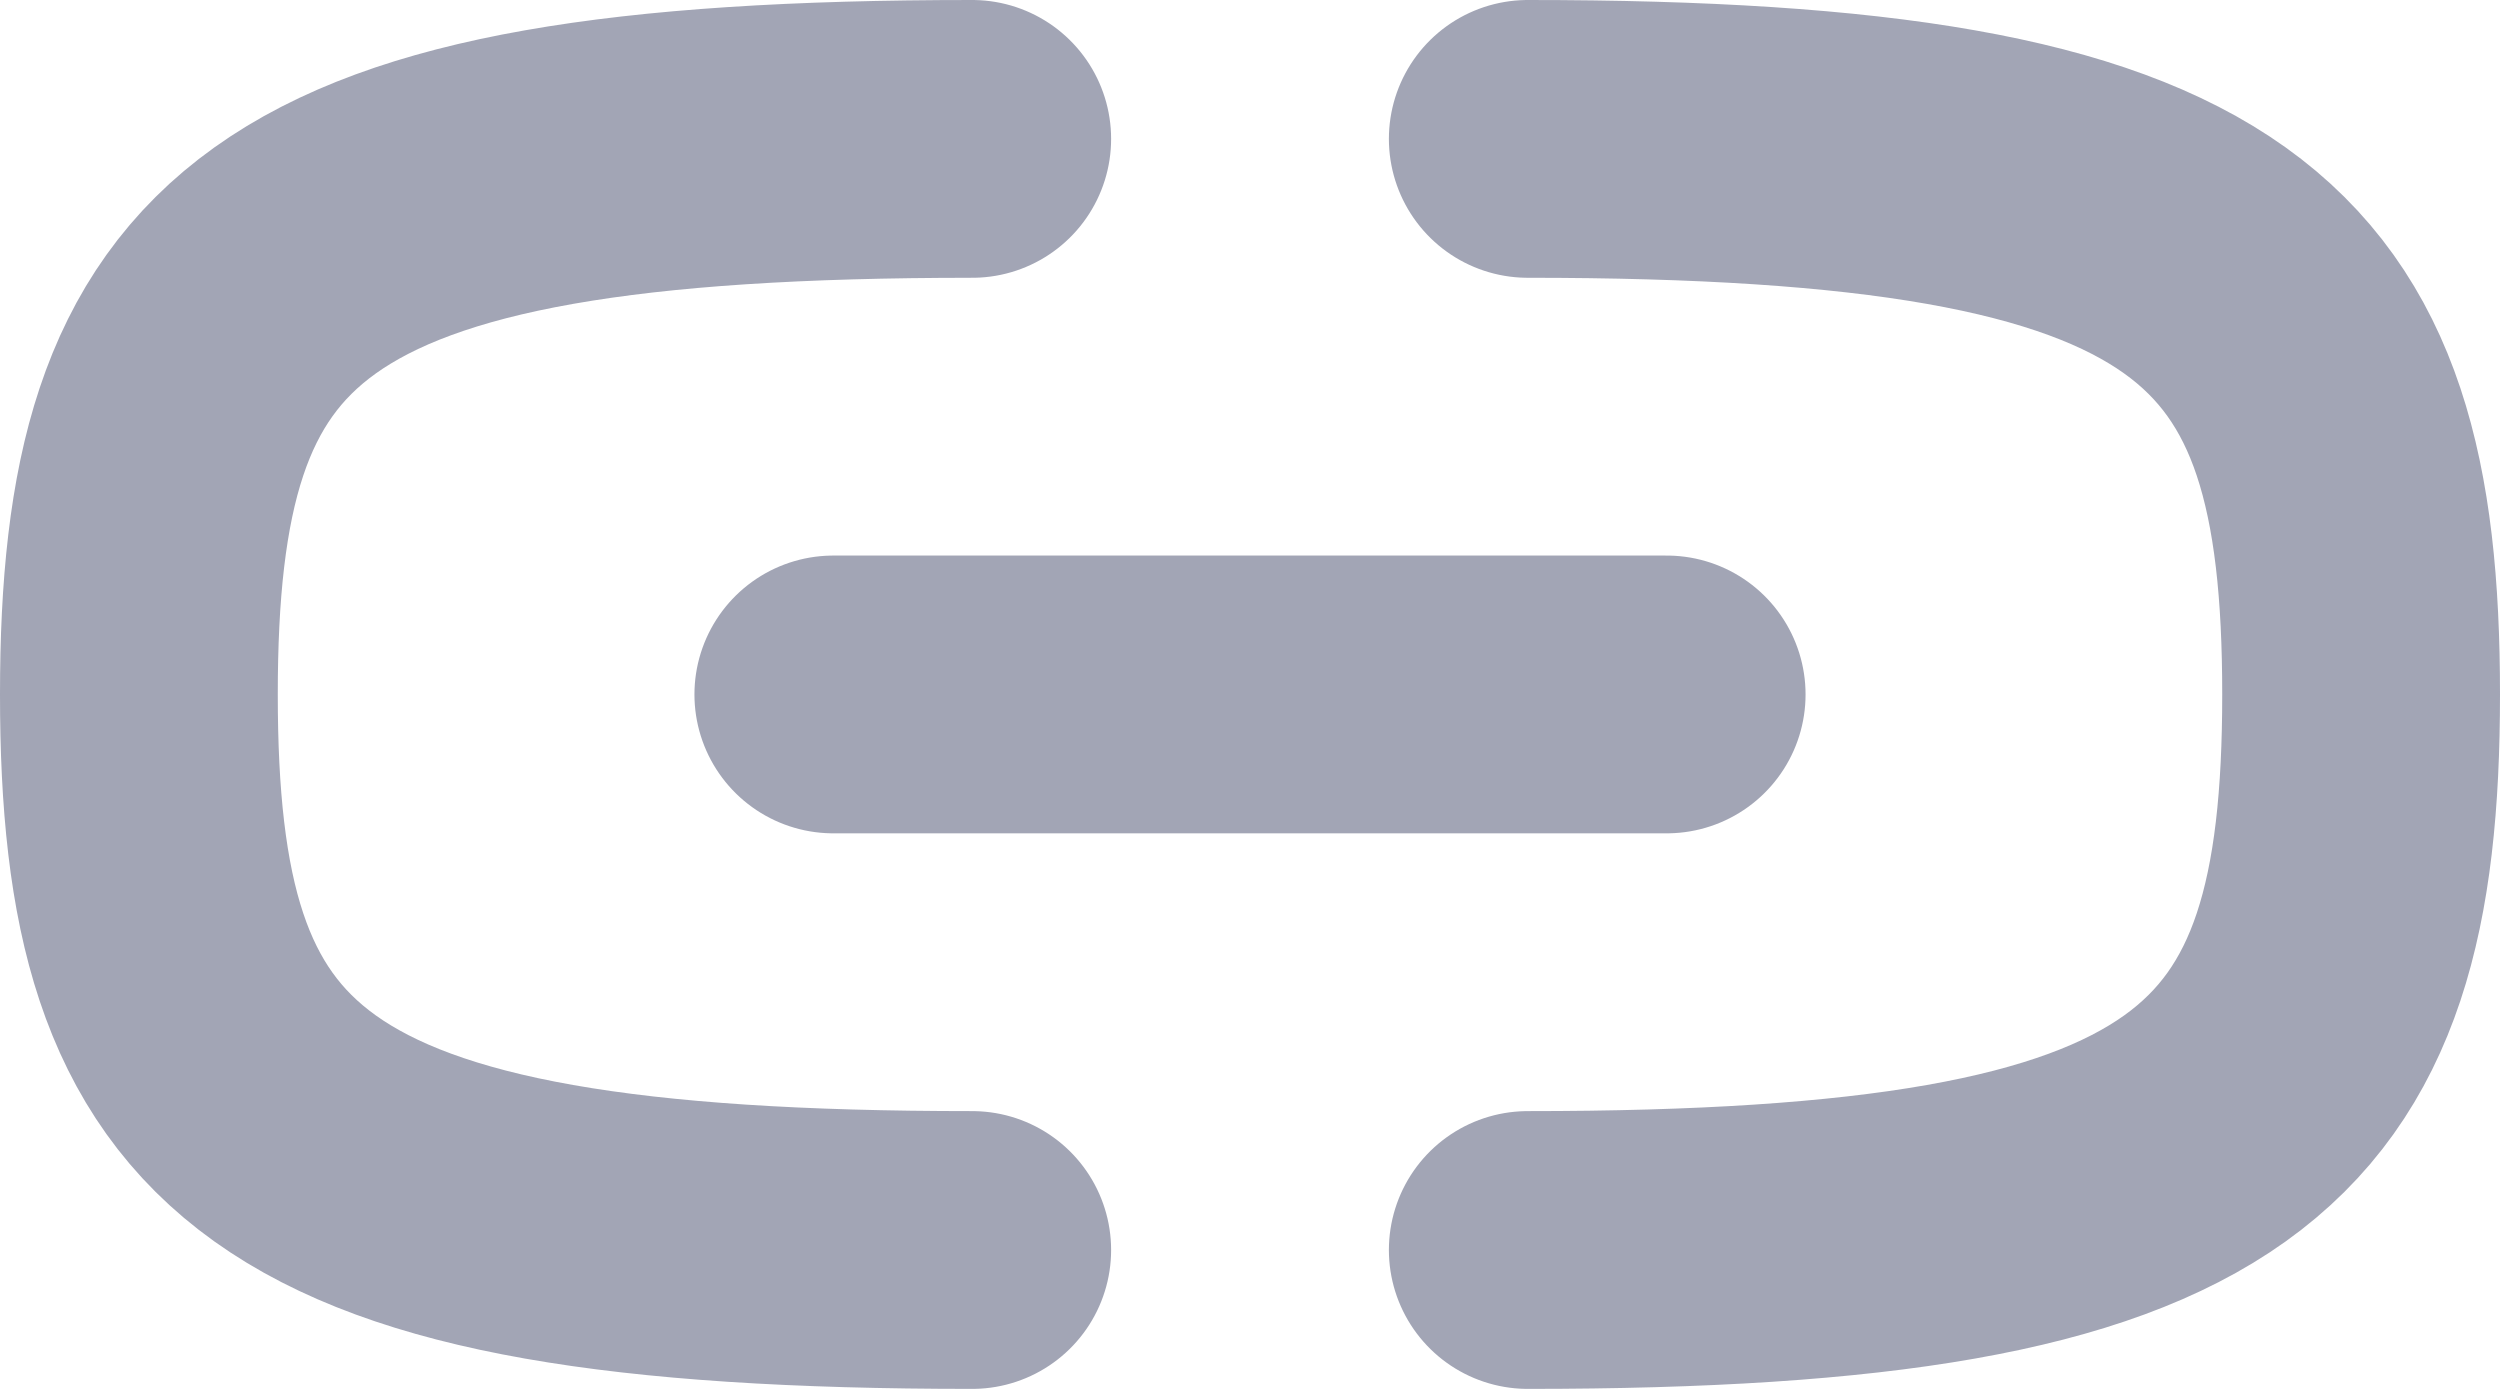 <?xml version="1.0" encoding="UTF-8"?>
<svg width="18px" height="10px" viewBox="0 0 18 10" version="1.1" xmlns="http://www.w3.org/2000/svg" xmlns:xlink="http://www.w3.org/1999/xlink">
    <!-- Generator: Sketch 55.2 (78181) - https://sketchapp.com -->
    <title>Link</title>
    <desc>Created with Sketch.</desc>
    <g id="Icons" stroke="none" stroke-width="1" fill="none" fill-rule="evenodd">
        <g id="Faticons" transform="translate(-413, -1040)">
            <g id="Icons-/-Link" transform="translate(410, 1033)">
                <rect id="Rectangle" fill="#000000" fill-rule="evenodd" opacity="0" x="0" y="0" width="24" height="24"></rect>
                <path d="M14,8 C19,8 20,9 20,12 C20,15 19,16 14,16" id="Stroke-1" stroke="#A2A5B5" stroke-width="2" stroke-linecap="round" stroke-linejoin="round"></path>
                <path d="M10,16 C5,16 4,15 4,12 C4,9 5,8 10,8" id="Stroke-3" stroke="#A2A5B5" stroke-width="2" stroke-linecap="round" stroke-linejoin="round"></path>
                <path d="M9,12 L15,12" id="Stroke-5" stroke="#A2A5B5" stroke-width="2" stroke-linecap="round" stroke-linejoin="round"></path>
            </g>
        </g>
    </g>
</svg>